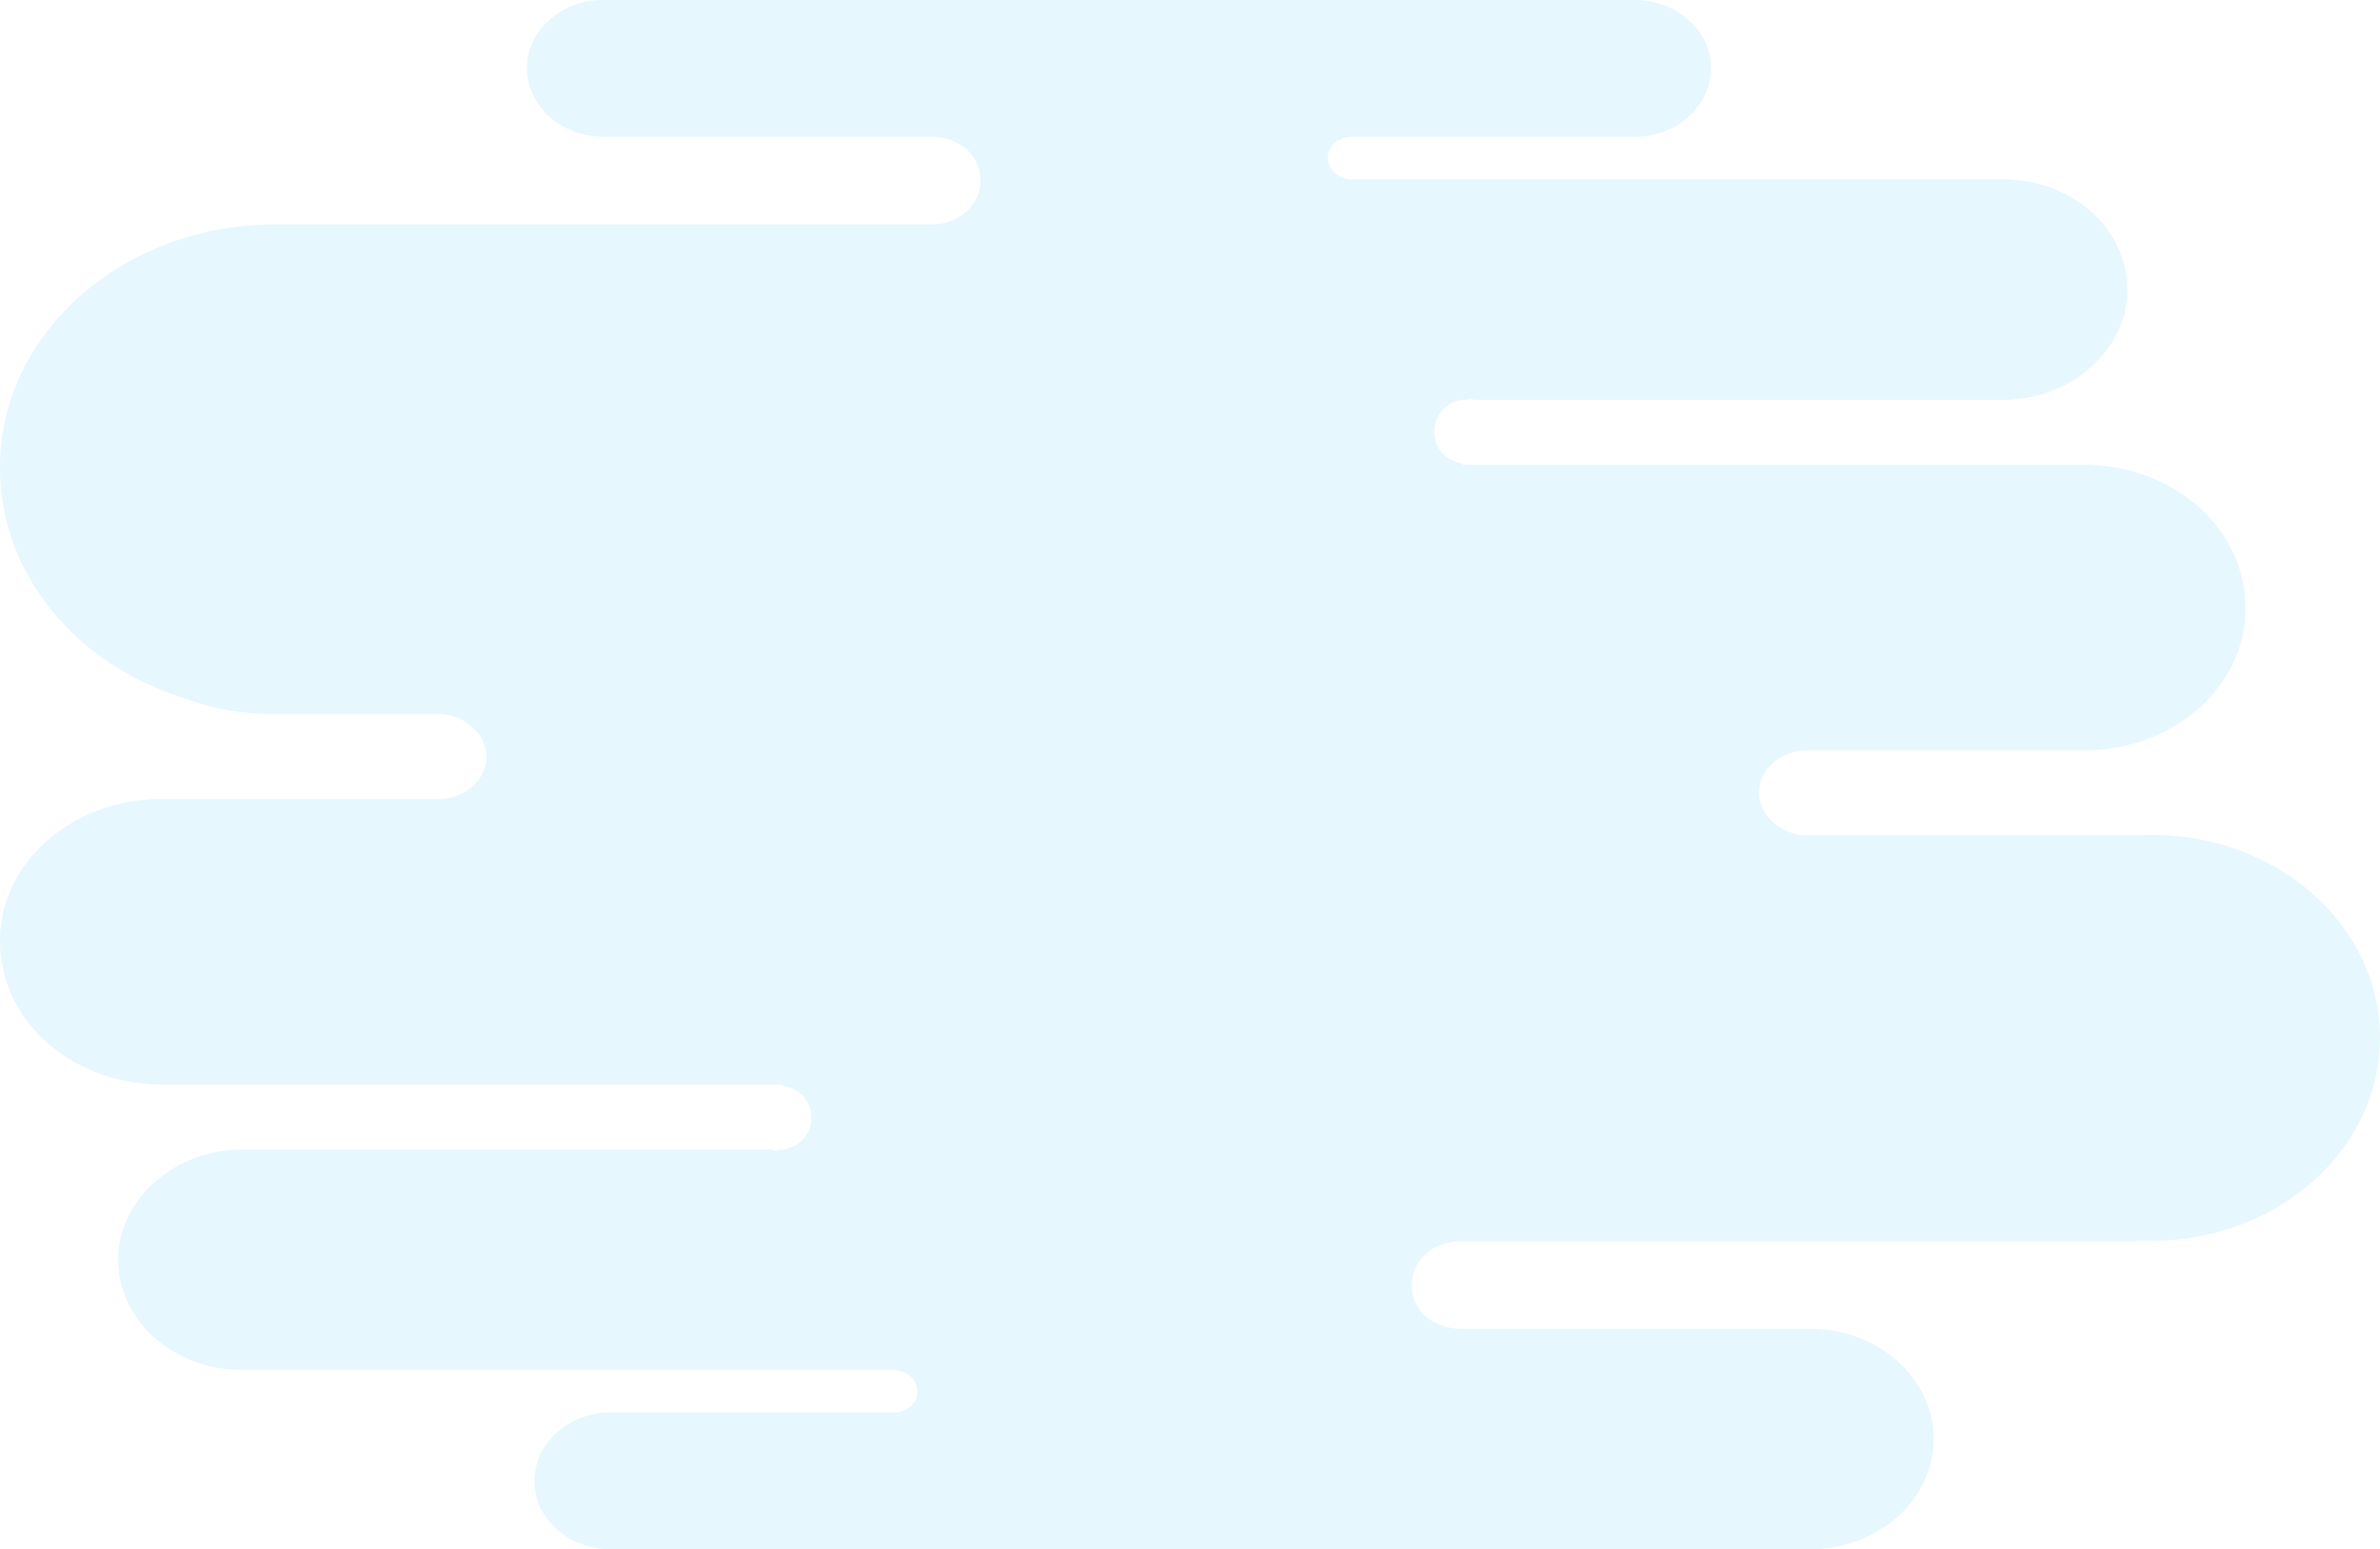 <svg xmlns="http://www.w3.org/2000/svg" data-name="Cloud" viewBox="0 0 530 345">
  <path fill="#00adef" d="M479.11 185.92c-1 0-1.92 0-2.87.08h-73.86c-5.67 0-10.67-4.44-10.67-9.46 0-5.32 5-9.46 10.67-9.46h61.67c20 0 36-14.19 36-31.64 0-17.74-16-31.93-36-31.93H325.71v-.3a7.14 7.14 0 0 1 0-14.19h1a1.21 1.21 0 0 1 .67-.3c.33 0 .67.3 1 .3h117.67c15.34 0 27.67-11.24 27.67-24.54 0-13.6-12.34-24.54-27.67-24.54H301c-3 0-5.33-2.37-5.33-4.73 0-2.66 2.33-4.73 5.33-4.73h63c9.33 0 17-6.8 17-15.38C381 6.8 373.38 0 364 0H134.35c-9.33 0-17 6.8-17 15.08 0 8.58 7.67 15.38 17 15.38h73c6.33 0 11 4.14 11 9.76 0 5.32-4.67 9.76-11 9.76h-146C27.34 50 0 74.22 0 104.08 0 128 17.16 148.14 41.19 155.5a55.19 55.19 0 0 0 19.48 3.5h37c5.67 0 10.67 4.44 10.67 9.46 0 5.32-5 9.46-10.67 9.46H36c-20 0-36 14.19-36 31.64 0 17.74 16 31.93 36 31.93h138.35v.3a7.14 7.14 0 0 1 0 14.19h-1a1.21 1.21 0 0 1-.67.3c-.33 0-.67-.3-1-.3H54c-15.34 0-27.67 11.24-27.67 24.54 0 13.6 12.34 24.54 27.67 24.54h145c3 0 5.33 2.37 5.33 4.73 0 2.66-2.33 4.73-5.33 4.73h-63c-9.33 0-17 6.8-17 15.38 0 8.28 7.67 15.08 17 15.08h267.7c14.92-.35 26.9-11.19 26.9-24.54 0-13.56-12.37-24.55-27.63-24.55H325.37c-6.33 0-11-4.14-11-9.76 0-5.32 4.67-9.76 11-9.76h146c2.27 0 4.36 0 6.29-.08h1.43c28.11 0 50.89-20.25 50.89-45.23s-22.77-45.14-50.87-45.14zm-129.38 88.52l1 .72zm1.94 1.45l.43.32z" opacity=".1"/>
</svg>
